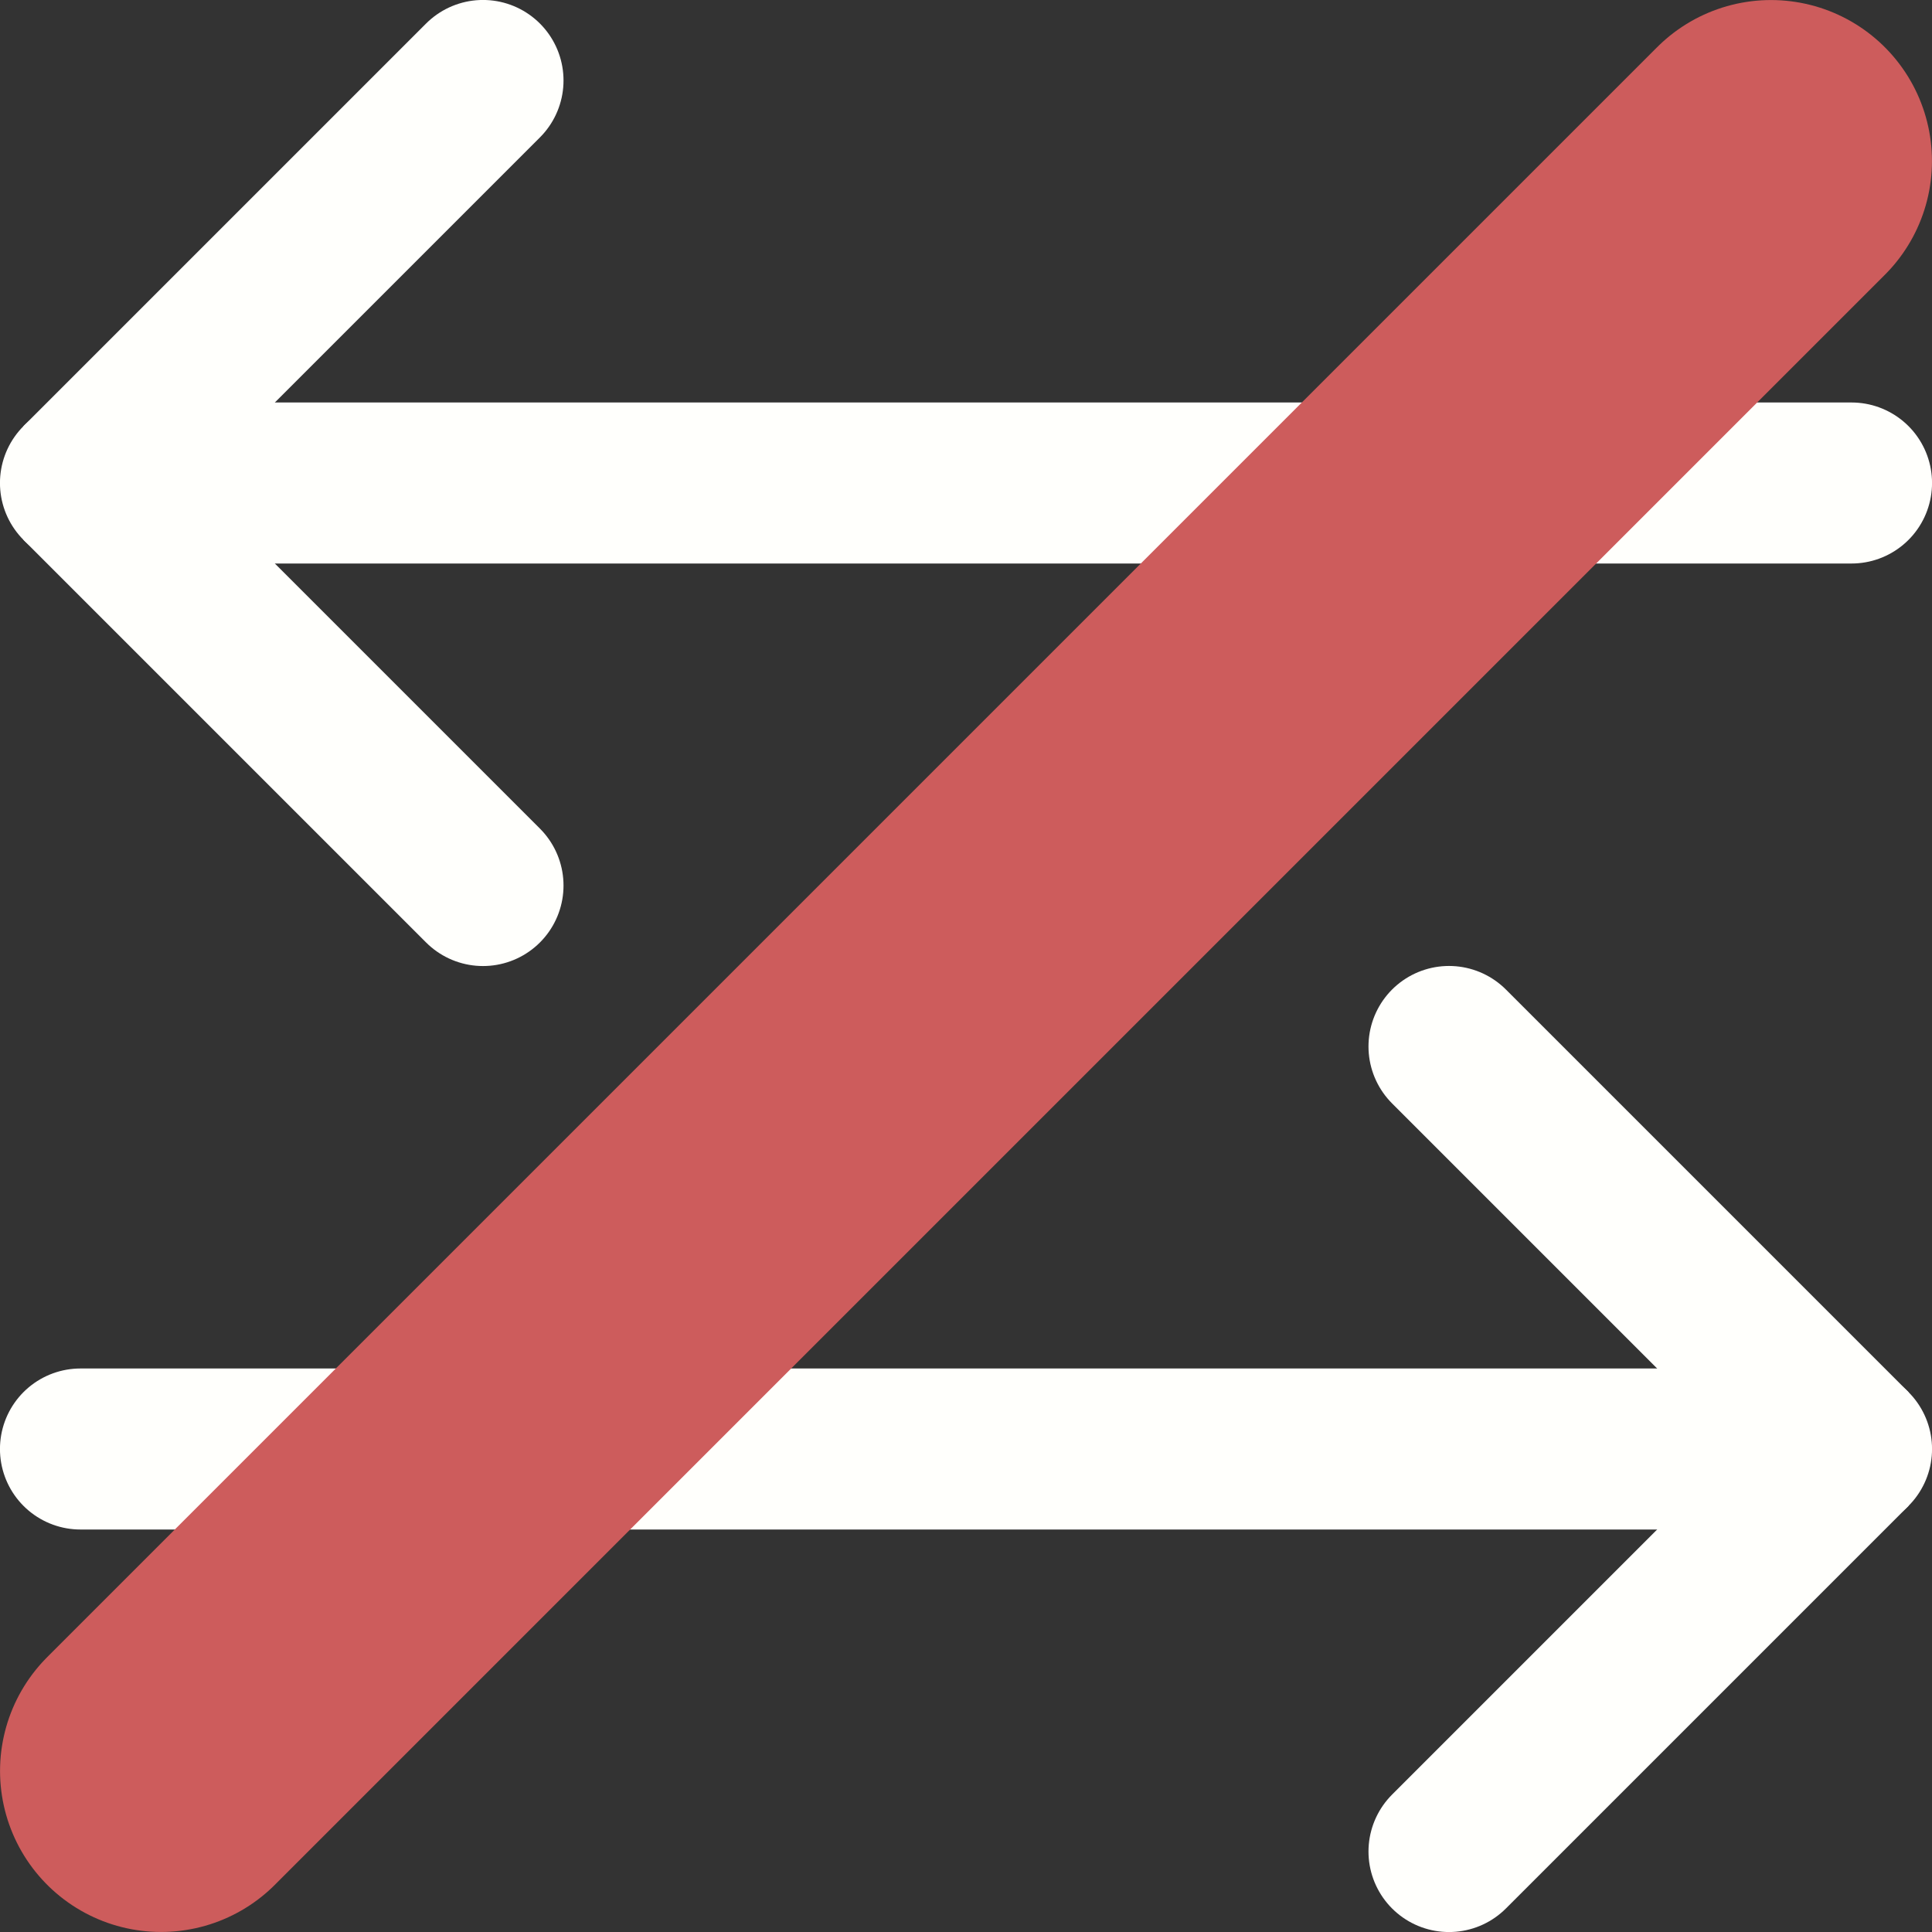 <?xml version="1.0" encoding="UTF-8" standalone="no"?>
<!-- Created with Inkscape (http://www.inkscape.org/) -->

<svg
   xmlns:dc="http://purl.org/dc/elements/1.1/"
   xmlns:cc="http://creativecommons.org/ns#"
   xmlns:rdf="http://www.w3.org/1999/02/22-rdf-syntax-ns#"
   xmlns:svg="http://www.w3.org/2000/svg"
   xmlns="http://www.w3.org/2000/svg"
   xmlns:sodipodi="http://sodipodi.sourceforge.net/DTD/sodipodi-0.dtd"
   xmlns:inkscape="http://www.inkscape.org/namespaces/inkscape"
   width="96"
   height="96"
   viewBox="0 0 25.4 25.4"
   version="1.1"
   id="svg8"
   inkscape:version="0.92.3 (2405546, 2018-03-11)"
   sodipodi:docname="offline.svg">
  <rect x="0" y="0" width="25.4" height="25.4" fill="#333333" stroke="none"/>
  <defs
     id="defs2" />
  <sodipodi:namedview
     id="base"
     pagecolor="#ffffff"
     bordercolor="#666666"
     borderopacity="1.0"
     inkscape:pageopacity="0.0"
     inkscape:pageshadow="2"
     inkscape:zoom="5.6"
     inkscape:cx="44.502633"
     inkscape:cy="39.964981"
     inkscape:document-units="mm"
     inkscape:current-layer="layer1"
     showgrid="true"
     units="px"
     inkscape:window-width="1920"
     inkscape:window-height="1015"
     inkscape:window-x="0"
     inkscape:window-y="0"
     inkscape:window-maximized="1">
    <inkscape:grid
       type="xygrid"
       id="grid3713"
       spacingx="0.265"
       empspacing="4" />
  </sodipodi:namedview>
  <g
     inkscape:label="Layer 1"
     inkscape:groupmode="layer"
     id="layer1"
     transform="translate(0,-271.6)">
    <path
       style="fill:none;stroke:#fffffc;stroke-width:2.117;stroke-linecap:round;stroke-linejoin:miter;stroke-miterlimit:4;stroke-dasharray:none;stroke-opacity:1"
       d="M 24.342,277.95 H 1.058"
       id="path819"
       inkscape:connector-curvature="0"
       sodipodi:nodetypes="cc" />
    <path
       style="fill:none;stroke:#fffffc;stroke-width:2.117;stroke-linecap:round;stroke-linejoin:bevel;stroke-miterlimit:4;stroke-dasharray:none;stroke-opacity:1"
       d="m 6.35,272.658 -5.292,5.292 5.292,5.292"
       id="path821"
       inkscape:connector-curvature="0"
       sodipodi:nodetypes="ccc" />
    <path
       style="fill:none;stroke:#fffffc;stroke-width:2.117;stroke-linecap:round;stroke-linejoin:miter;stroke-miterlimit:4;stroke-dasharray:none;stroke-opacity:1"
       d="M 1.058,290.65 H 24.342"
       id="path819-6"
       inkscape:connector-curvature="0"
       sodipodi:nodetypes="cc" />
    <path
       style="fill:none;stroke:#fffffc;stroke-width:2.117;stroke-linecap:round;stroke-linejoin:bevel;stroke-miterlimit:4;stroke-dasharray:none;stroke-opacity:1"
       d="m 19.05,285.358 5.292,5.292 -5.292,5.292"
       id="path821-7"
       inkscape:connector-curvature="0"
       sodipodi:nodetypes="ccc" />
    <path
       style="fill:none;stroke:#cd5c5c;stroke-width:4.233;stroke-linecap:round;stroke-linejoin:miter;stroke-miterlimit:4;stroke-dasharray:none;stroke-opacity:1"
       d="M 23.283,273.717 2.117,294.883"
       id="path819-5"
       inkscape:connector-curvature="0"
       sodipodi:nodetypes="cc" />
  </g>
</svg>
